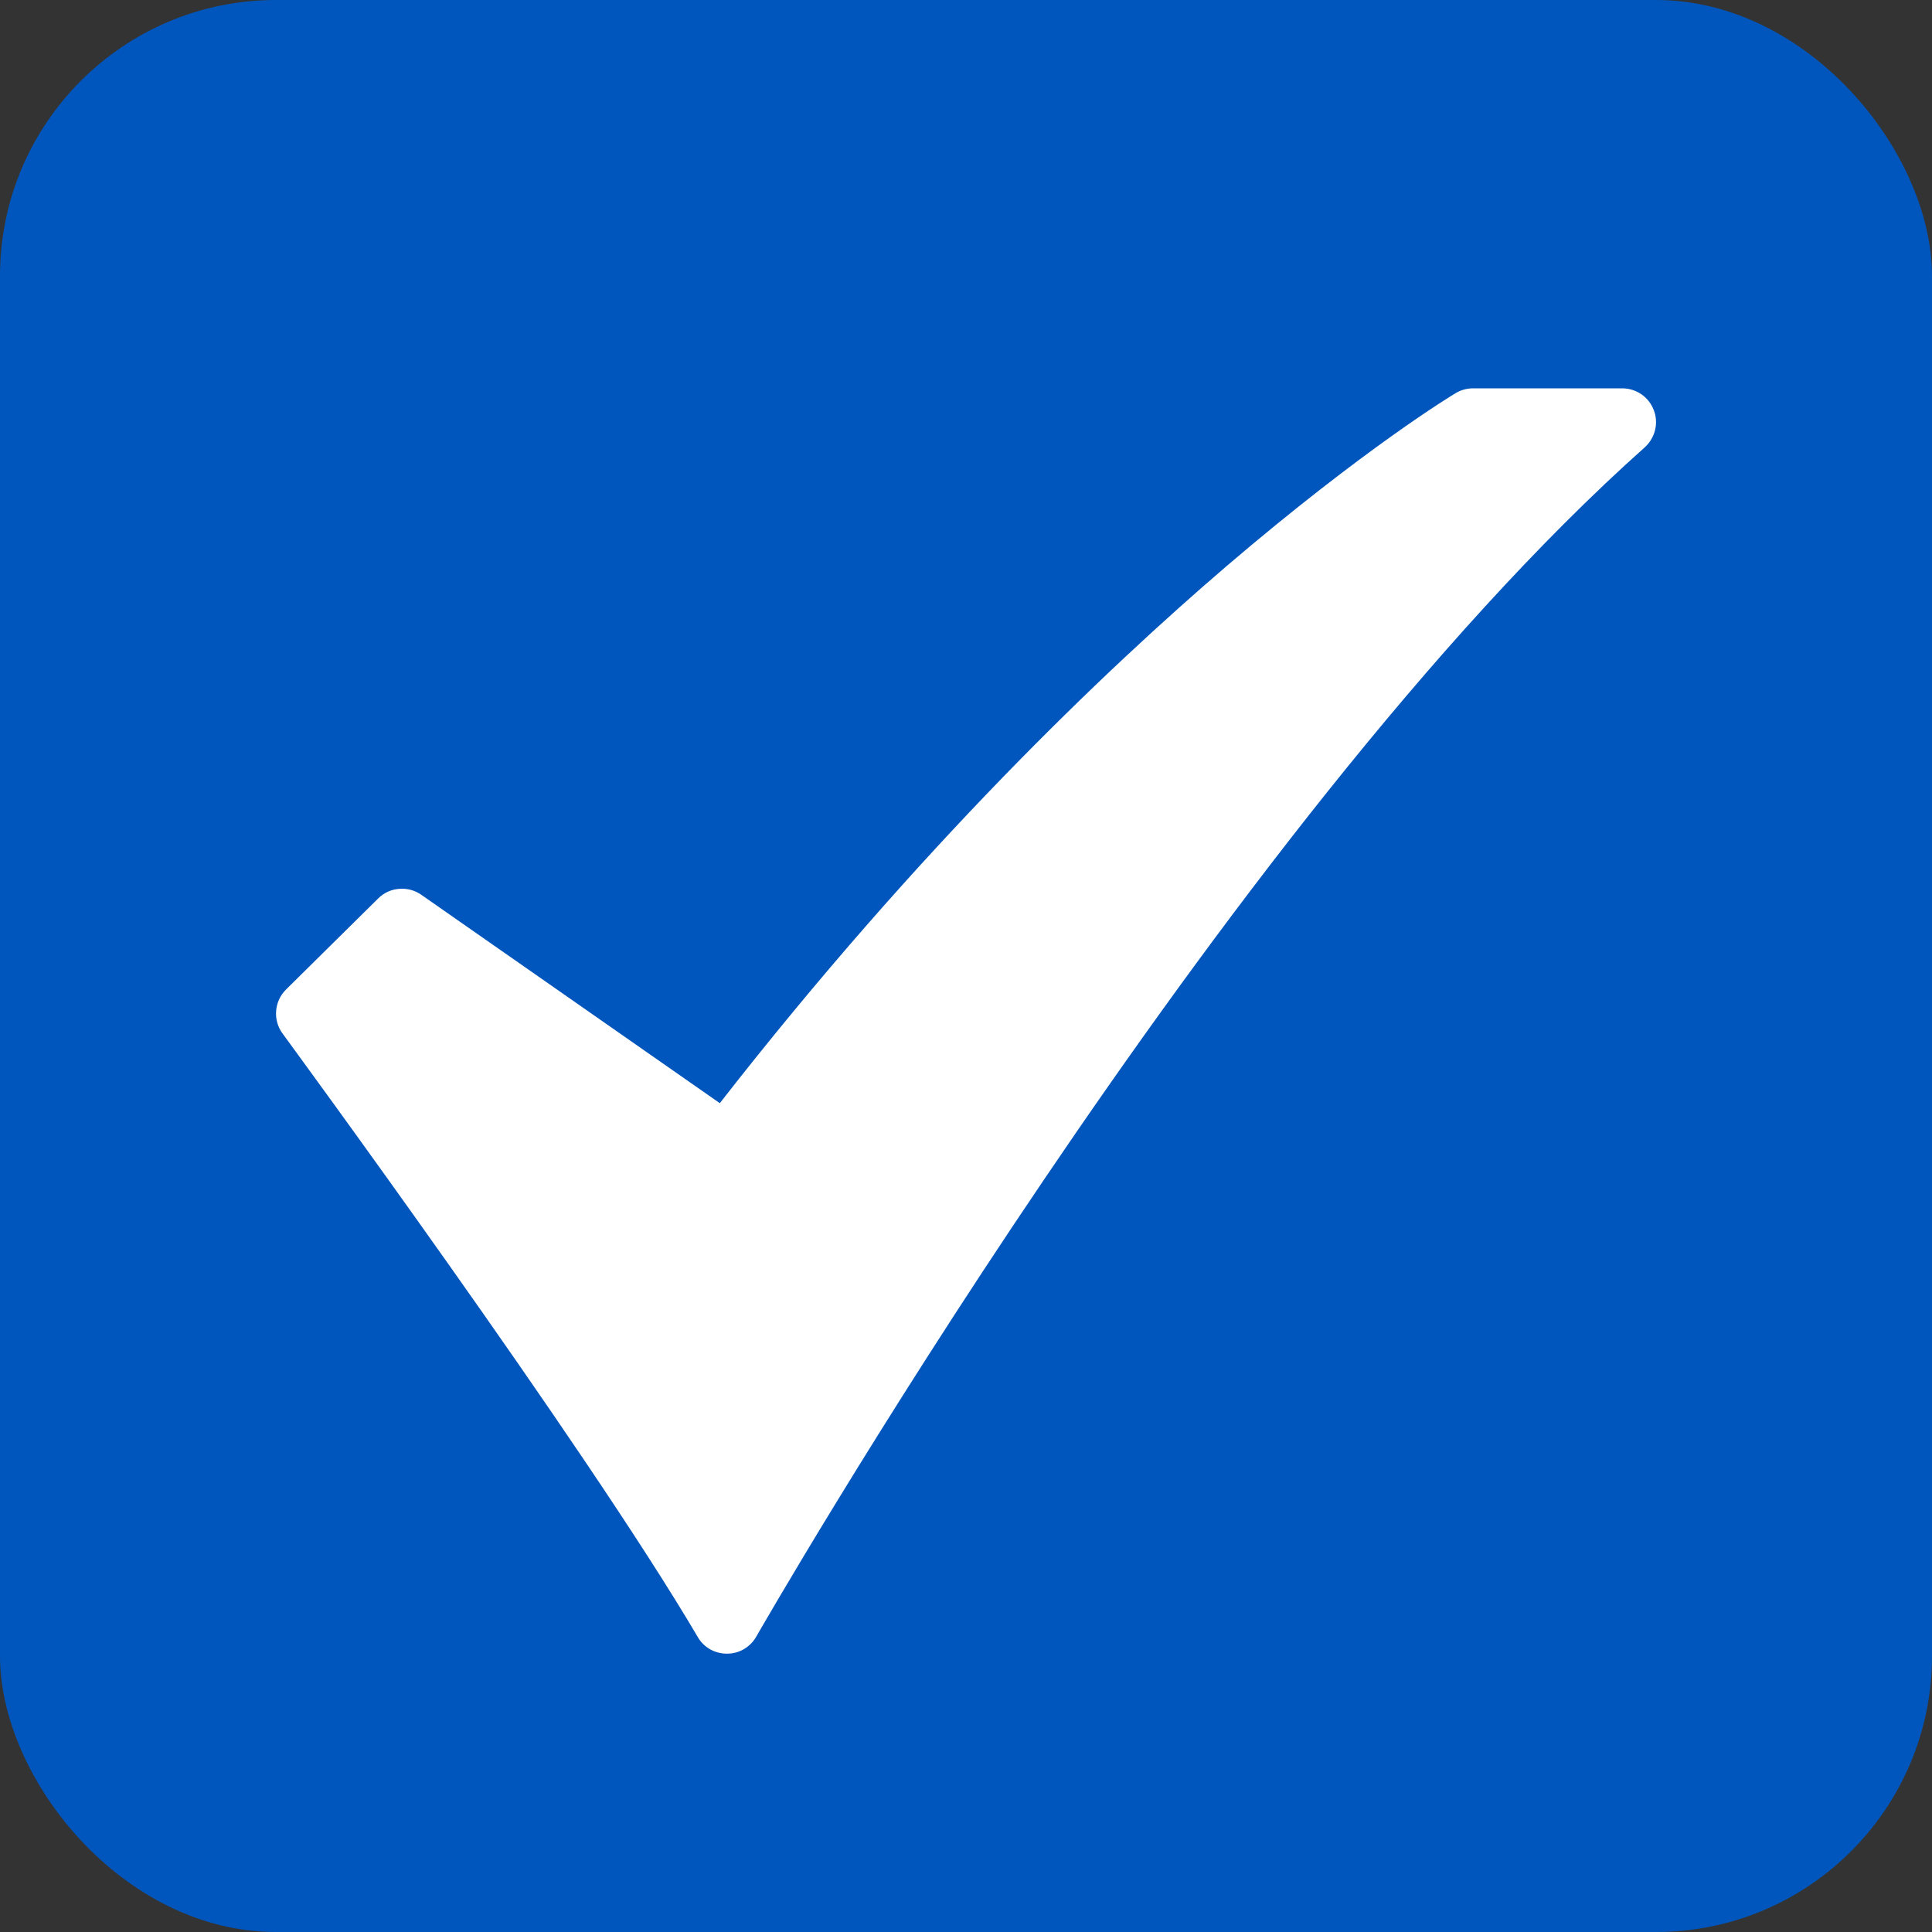 <svg width="14" height="14" viewBox="0 0 14 14" fill="none" xmlns="http://www.w3.org/2000/svg">
<rect x="0" y="0" width="14" height="14" fill="#333333" stroke="none"/>
<rect width="14" height="14" rx="2" fill="#0056BC"/>
<g clip-path="url(#clip0_84_6)">
<path d="M5.267 11.983C5.224 11.983 5.182 11.972 5.145 11.951C5.108 11.93 5.077 11.899 5.056 11.862C4.241 10.475 2.069 7.52 2.048 7.49C2.013 7.443 1.996 7.384 2.001 7.326C2.005 7.267 2.031 7.212 2.073 7.17L2.741 6.51C2.781 6.47 2.835 6.445 2.892 6.441C2.949 6.436 3.006 6.451 3.053 6.484L5.216 7.994C6.663 6.138 8.008 4.856 8.892 4.099C9.888 3.248 10.522 2.864 10.548 2.849C10.586 2.826 10.63 2.814 10.675 2.814H11.755C11.805 2.814 11.853 2.829 11.894 2.857C11.935 2.885 11.966 2.925 11.984 2.972C12.002 3.018 12.005 3.069 11.993 3.117C11.981 3.165 11.955 3.209 11.918 3.242C8.85 5.975 5.514 11.801 5.48 11.86C5.459 11.897 5.428 11.928 5.391 11.95C5.354 11.972 5.312 11.983 5.269 11.983L5.267 11.983Z" fill="white"/>
</g>
<defs>
<clipPath id="clip0_84_6">
<rect width="10" height="10" fill="white" transform="translate(2 2)"/>
</clipPath>
</defs>
</svg>
